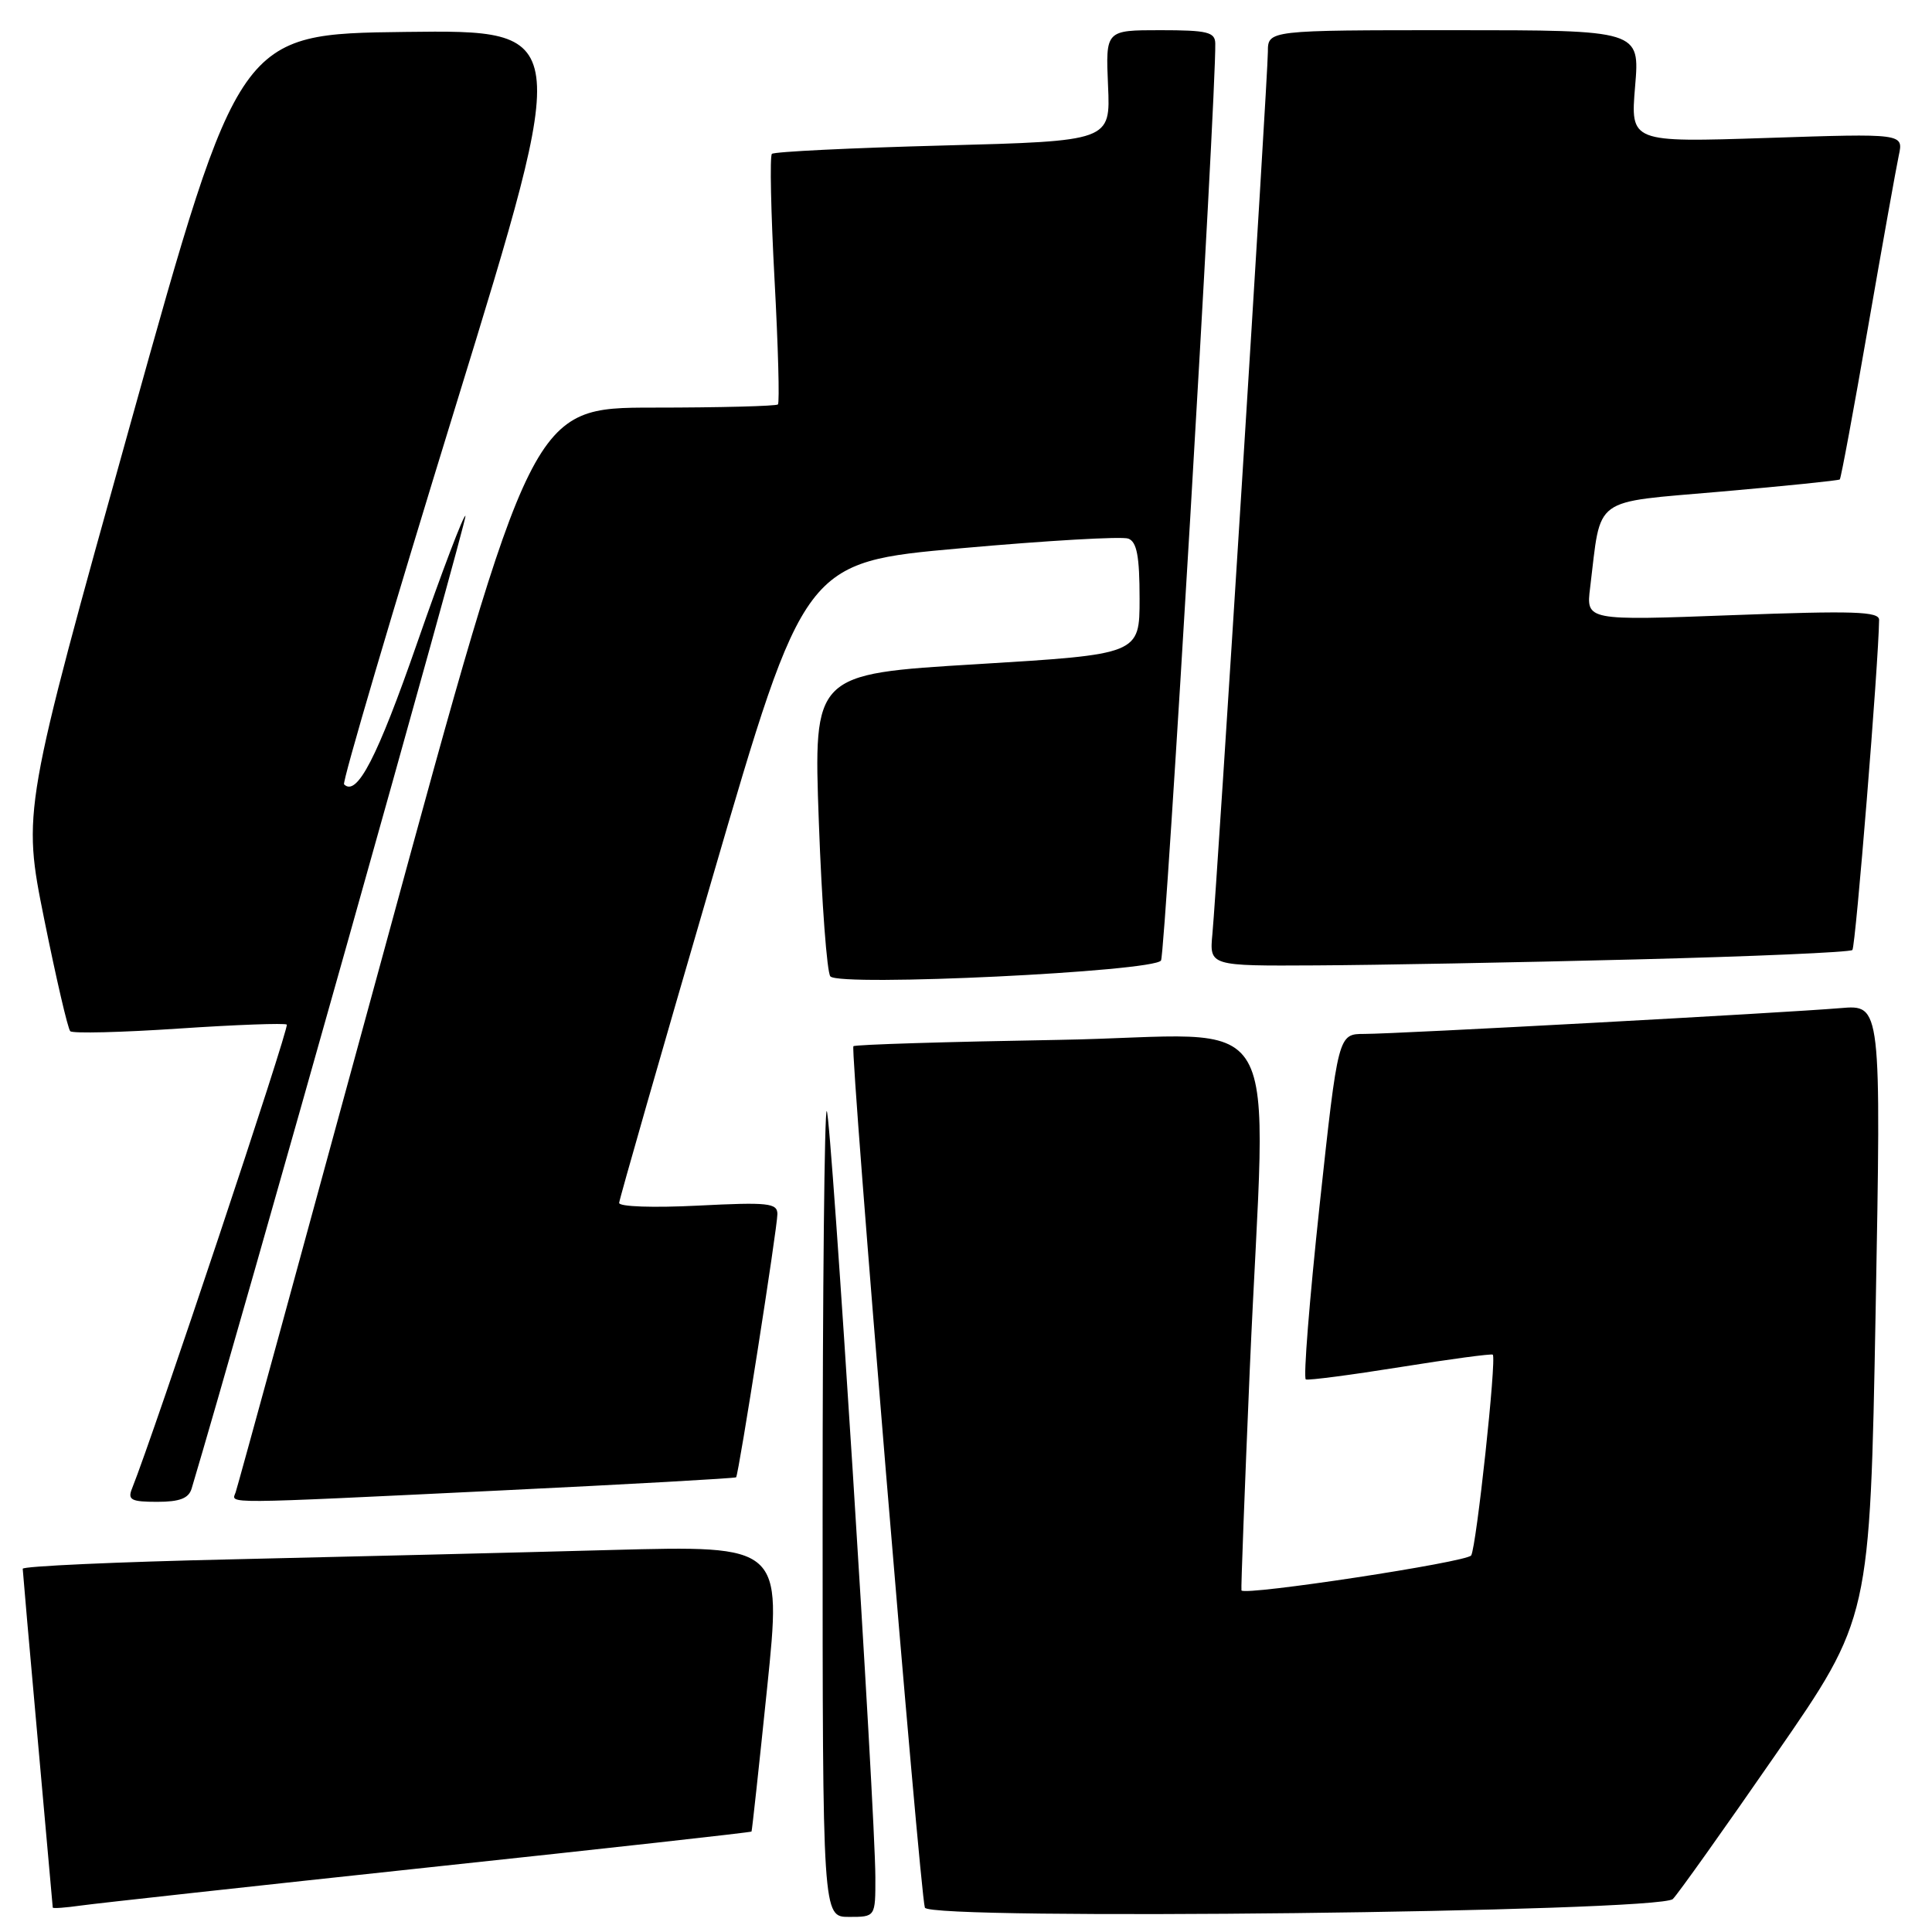 <?xml version="1.0" encoding="UTF-8" standalone="no"?>
<!DOCTYPE svg PUBLIC "-//W3C//DTD SVG 1.1//EN" "http://www.w3.org/Graphics/SVG/1.1/DTD/svg11.dtd" >
<svg xmlns="http://www.w3.org/2000/svg" xmlns:xlink="http://www.w3.org/1999/xlink" version="1.1" viewBox="0 0 256 256">
 <g >
 <path fill="currentColor"
d=" M 115.99 248.75 C 115.97 239.75 110.14 147.81 109.55 147.22 C 109.25 146.92 109.00 170.82 109.00 200.33 C 109.00 254.00 109.00 254.00 112.50 254.00 C 116.00 254.00 116.00 254.00 115.99 248.75 Z  M 221.66 251.63 C 222.30 251.01 228.44 242.38 235.30 232.46 C 247.78 214.43 247.78 214.43 248.53 173.77 C 249.27 133.12 249.27 133.12 243.88 133.58 C 236.40 134.21 185.08 137.00 180.80 137.00 C 177.31 137.00 177.31 137.00 174.85 159.75 C 173.51 172.26 172.68 182.62 173.03 182.78 C 173.37 182.93 179.02 182.19 185.58 181.14 C 192.13 180.09 197.64 179.35 197.80 179.50 C 198.33 179.97 195.63 204.97 194.94 206.10 C 194.39 206.99 164.94 211.47 164.50 210.74 C 164.42 210.61 164.92 197.45 165.60 181.50 C 167.76 131.49 171.11 137.27 140.25 137.79 C 125.54 138.04 113.31 138.41 113.08 138.63 C 112.62 139.05 121.88 250.69 122.55 252.77 C 123.10 254.49 219.86 253.37 221.66 251.63 Z  M 56.97 247.42 C 80.33 244.93 99.51 242.80 99.58 242.69 C 99.65 242.59 100.58 234.01 101.65 223.64 C 103.59 204.78 103.59 204.78 81.04 205.38 C 68.64 205.72 46.01 206.27 30.75 206.62 C 15.49 206.96 3.01 207.53 3.01 207.87 C 3.02 208.22 3.91 218.40 5.00 230.50 C 6.09 242.60 6.98 252.62 6.99 252.76 C 6.99 252.91 8.69 252.78 10.75 252.49 C 12.81 252.20 33.61 249.92 56.97 247.42 Z  M 25.39 197.25 C 31.83 175.70 61.97 68.63 61.68 68.35 C 61.46 68.12 58.58 75.70 55.28 85.18 C 49.99 100.39 47.29 105.62 45.59 103.93 C 45.32 103.65 51.98 81.04 60.41 53.69 C 75.72 3.96 75.72 3.96 53.71 4.23 C 31.69 4.50 31.69 4.50 17.33 55.98 C 2.97 107.46 2.97 107.46 5.85 121.76 C 7.44 129.63 8.99 136.33 9.31 136.64 C 9.62 136.96 16.10 136.80 23.69 136.29 C 31.29 135.78 37.72 135.55 38.00 135.76 C 38.39 136.08 20.42 189.94 17.49 197.25 C 16.89 198.74 17.38 199.00 20.83 199.00 C 23.81 199.00 25.00 198.54 25.39 197.25 Z  M 66.42 197.49 C 83.43 196.67 97.43 195.88 97.54 195.75 C 97.89 195.32 103.02 162.59 103.01 160.86 C 103.00 159.41 101.79 159.28 92.50 159.75 C 86.59 160.05 82.02 159.90 82.04 159.39 C 82.07 158.90 87.60 139.60 94.34 116.50 C 106.59 74.50 106.59 74.50 127.31 72.65 C 138.70 71.63 148.69 71.05 149.51 71.37 C 150.64 71.80 151.00 73.71 151.00 79.32 C 151.00 86.70 151.00 86.70 129.40 88.01 C 107.79 89.31 107.79 89.31 108.50 108.91 C 108.89 119.68 109.58 128.90 110.03 129.38 C 111.33 130.76 152.92 128.75 153.84 127.27 C 154.43 126.31 161.16 12.64 161.03 5.75 C 161.00 4.25 159.97 4.00 153.75 4.00 C 146.50 4.00 146.50 4.00 146.82 11.34 C 147.15 18.69 147.15 18.69 124.97 19.28 C 112.78 19.60 102.56 20.10 102.28 20.39 C 101.99 20.68 102.15 28.17 102.63 37.04 C 103.11 45.91 103.31 53.36 103.08 53.59 C 102.85 53.81 95.43 54.01 86.58 54.01 C 70.50 54.02 70.50 54.02 51.08 125.26 C 40.40 164.44 31.47 197.06 31.22 197.75 C 30.68 199.29 28.77 199.31 66.42 197.49 Z  M 216.71 127.13 C 232.22 126.74 245.16 126.18 245.45 125.88 C 245.88 125.45 248.93 87.76 248.99 82.14 C 249.00 81.02 245.64 80.91 229.58 81.51 C 210.16 82.24 210.16 82.24 210.70 77.87 C 212.21 65.59 210.74 66.66 228.04 65.14 C 236.54 64.40 243.63 63.67 243.78 63.53 C 243.94 63.39 245.62 54.32 247.52 43.38 C 249.42 32.45 251.26 22.19 251.60 20.59 C 252.23 17.68 252.23 17.68 234.13 18.28 C 216.04 18.87 216.04 18.87 216.66 11.44 C 217.29 4.00 217.29 4.00 192.65 4.00 C 168.00 4.00 168.00 4.00 168.00 6.87 C 168.00 10.15 161.26 117.30 160.65 123.75 C 160.25 128.00 160.25 128.00 174.37 127.92 C 182.14 127.88 201.19 127.53 216.71 127.13 Z "/>
</g>
</svg>